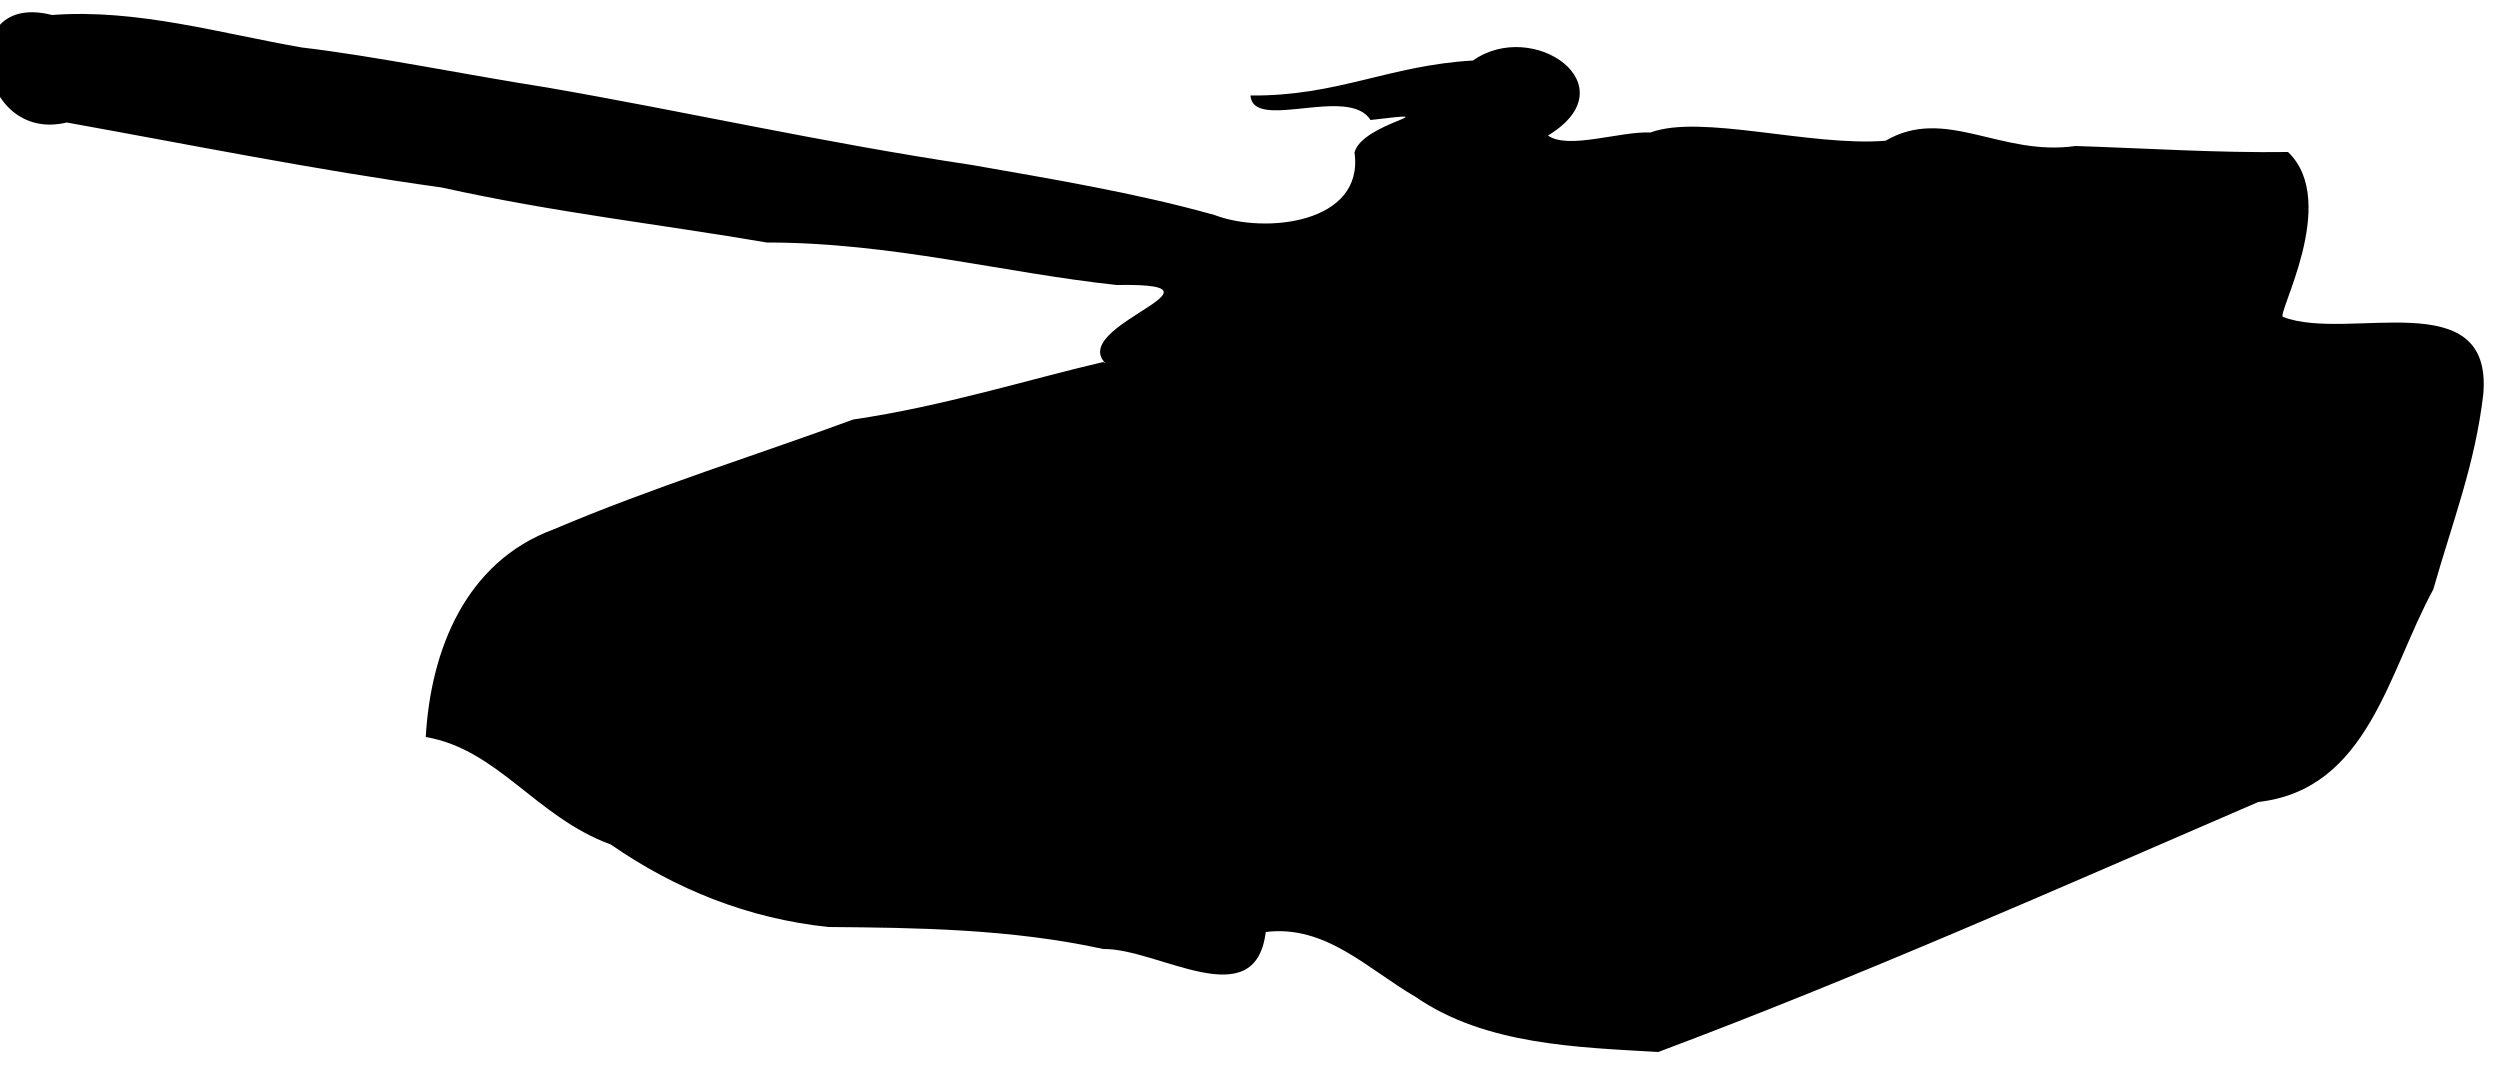 <svg enable-background="new 0 0 100 43" version="1.0" viewBox="0 0 100 43" xml:space="preserve" xmlns="http://www.w3.org/2000/svg">
	<path d="m45 15c-3.9-1.6 5.3-3.7-0.33-3.6-4.5-0.48-9-1.7-14-1.7-4.2-0.72-8.5-1.2-13-2.2-5.1-0.71-10-1.7-15-2.6-3.6 0.87-4.5-5.3-0.59-4.3 3.4-0.26 6.8 0.75 10 1.3 2.9 0.34 6.6 1.1 9.8 1.6 5.6 0.97 11 2.2 17 3.1 3 0.53 6.5 1.1 9.7 2 2 0.77 6 0.35 5.6-2.5 0.3-1.2 4-1.7 0.64-1.3-0.87-1.4-4.7 0.48-4.8-0.98 3.5 0.03 5.5-1.2 8.9-1.4 2.4-1.7 6.3 1 3 3 0.79 0.58 2.9-0.18 4.1-0.12 2-0.75 6.4 0.57 9.4 0.33 2.4-1.4 4.6 0.64 7.6 0.21 2.8 0.09 5.7 0.28 8.5 0.24 2.1 2-0.53 6.6-0.19 6.6 2.6 1 8.4-1.4 8 3.1-0.33 2.8-1.2 5-2 7.8-1.8 3.3-2.6 8-7 8.5-8.1 3.5-16 7-24 10-3.2-0.19-6.9-0.27-9.7-2.2-1.9-1.1-3.6-2.9-6-2.6-0.42 3.4-4.3 0.65-6.5 0.68-3.7-0.81-7.5-0.85-11-0.88-3.2-0.34-6.1-1.5-8.7-3.3-3-1.1-4.5-3.8-7.4-4.3 0.2-3.5 1.6-7 5.1-8.3 4-1.7 8.2-3 12-4.4 3.6-0.53 7-1.6 10-2.3z"/>
</svg>
